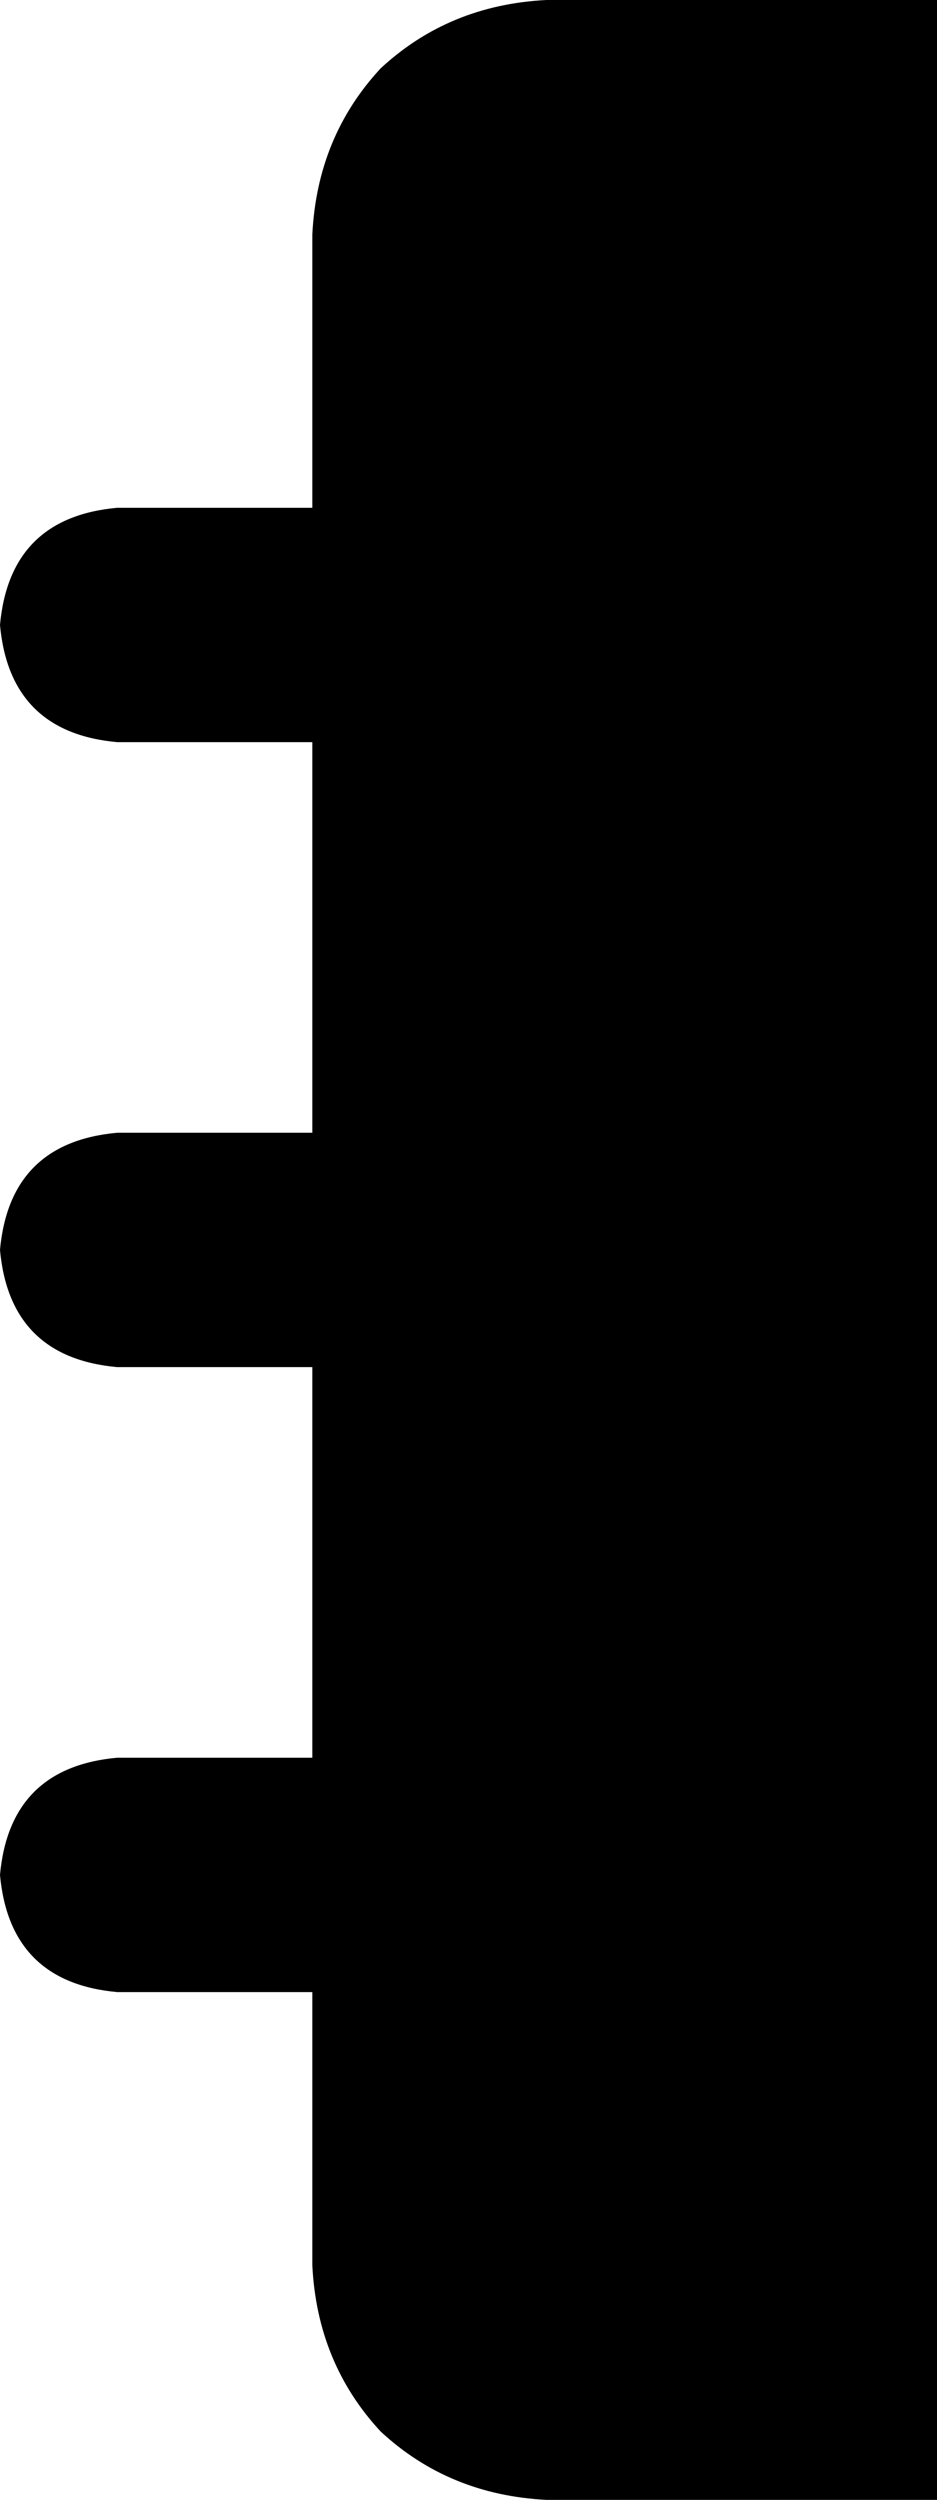 <svg xmlns="http://www.w3.org/2000/svg" viewBox="0 0 192 512">
    <path d="M 112 0 Q 92 1 78 14 L 78 14 Q 65 28 64 48 L 64 104 L 24 104 Q 2 106 0 128 Q 2 150 24 152 L 64 152 L 64 232 L 24 232 Q 2 234 0 256 Q 2 278 24 280 L 64 280 L 64 360 L 24 360 Q 2 362 0 384 Q 2 406 24 408 L 64 408 L 64 464 Q 65 484 78 498 Q 92 511 112 512 L 192 512 L 192 0 L 112 0 L 112 0 Z"/>
</svg>
